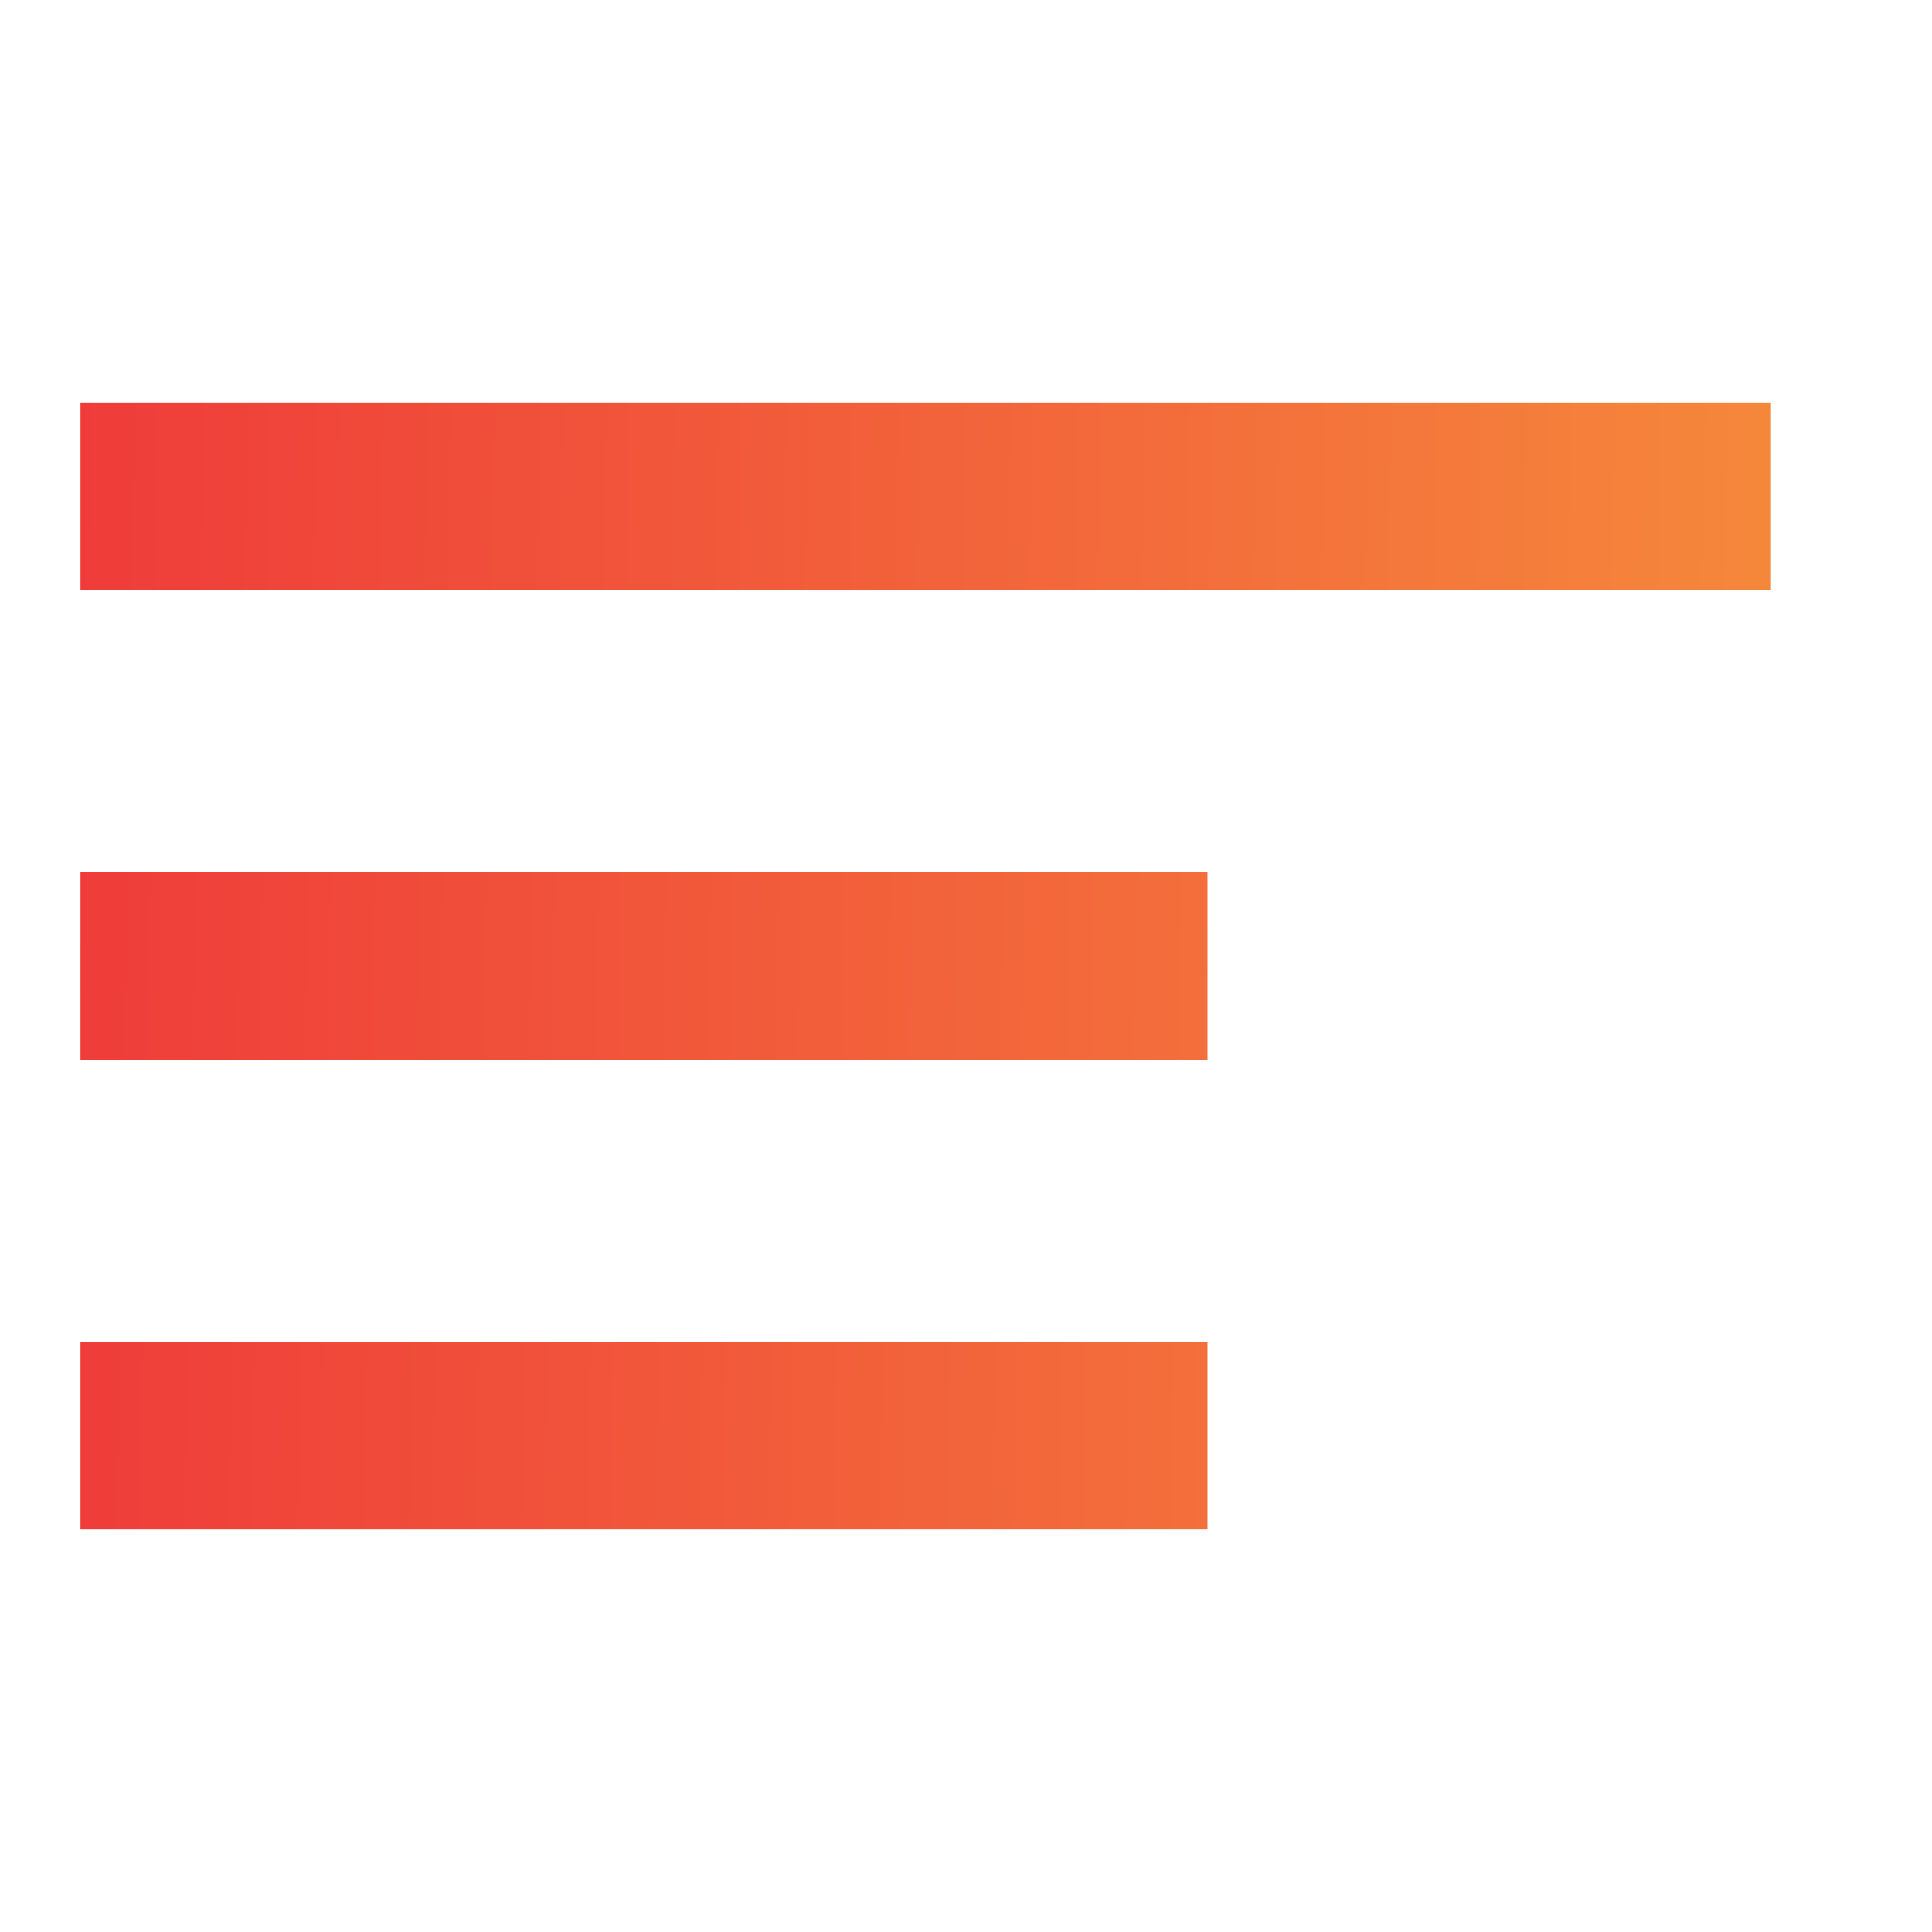 <svg width="24" height="24" viewBox="0 0 24 24" fill="none" xmlns="http://www.w3.org/2000/svg">
<path d="M15 19H1V16.667H15V19ZM22 5V7.333H1V5H22ZM15 13.167H1V10.833H15V13.167Z" fill="url(#paint0_linear_349_5977)"/>
<defs>
<linearGradient id="paint0_linear_349_5977" x1="-4.048" y1="7" x2="26.572" y2="7.51" gradientUnits="userSpaceOnUse">
<stop stop-color="#ED2A3A"/>
<stop offset="1" stop-color="#F7983B"/>
</linearGradient>
</defs>
</svg>
